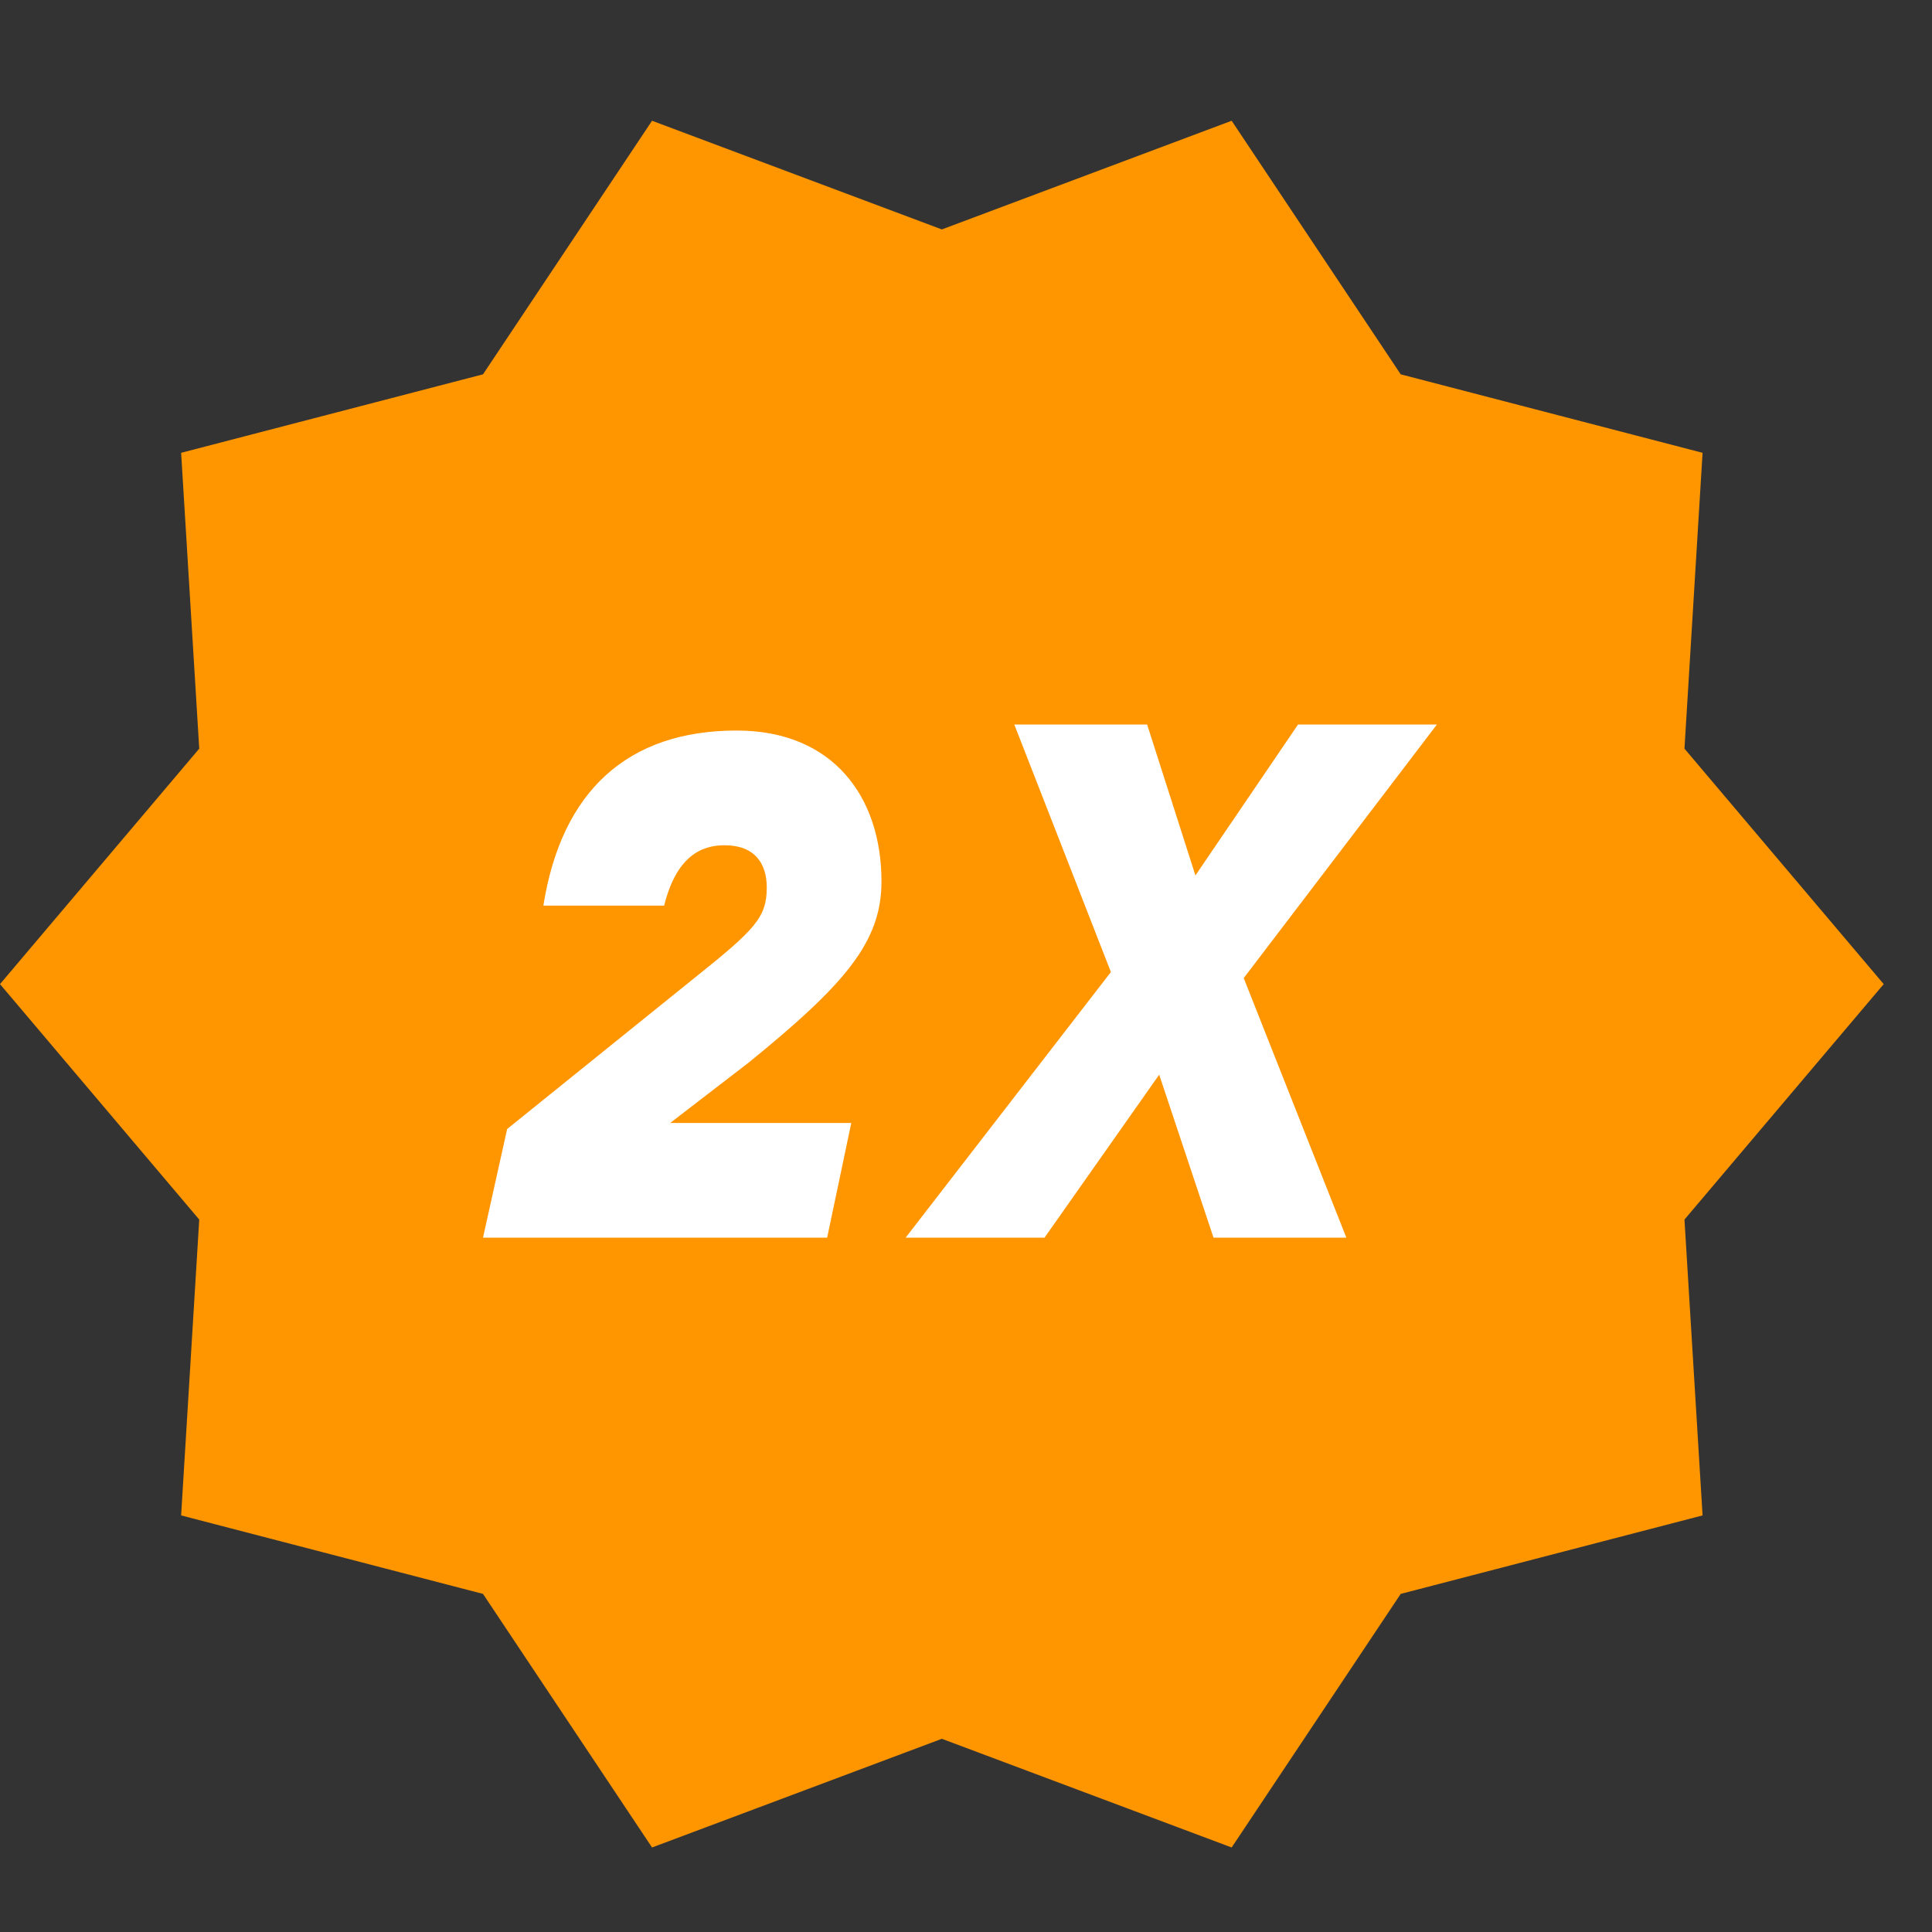 <?xml version="1.0" encoding="utf-8"?>
<!-- Generator: Adobe Illustrator 24.1.0, SVG Export Plug-In . SVG Version: 6.00 Build 0)  -->
<svg version="1.1" id="图层_1" xmlns="http://www.w3.org/2000/svg" xmlns:xlink="http://www.w3.org/1999/xlink" x="0px" y="0px"
	 viewBox="0 0 32 32" style="enable-background:new 0 0 32 32;" xml:space="preserve">
<rect x="0" y="0" width="32" height="32" fill="#333333" stroke="none"/>
<style type="text/css">
	.st0{fill:#FF9600;}
	.st1{fill:#FFFFFF;}
</style>
<g id="_x32_X">
	<polygon id="Path" class="st0" points="20.4,2 23.2,6.2 28.2,7.5 27.9,12.4 31.2,16.3 27.9,20.2 28.2,25.1 23.2,26.4 20.4,30.6 
		15.6,28.8 10.8,30.6 8,26.4 3,25.1 3.3,20.2 0,16.3 3.3,12.4 3,7.5 8,6.2 10.8,2 15.6,3.8 	"/>
	<path class="st1" d="M13.7,20.5l0.4-1.9h-3l1.3-1c1.6-1.3,2.2-2,2.2-3c0-1.4-0.8-2.5-2.4-2.5c-1.8,0-2.9,1-3.2,2.9h2
		c0.2-0.8,0.6-1,1-1c0.5,0,0.7,0.3,0.7,0.7c0,0.5-0.2,0.7-1.2,1.5l-3.1,2.5L8,20.5H13.7z M17.3,20.5l1.9-2.7l0.9,2.7h2.2l-1.7-4.3
		l3.2-4.2h-2.3l-1.7,2.5L19,12h-2.2l1.6,4.1L15,20.5H17.3z"/>
</g>
</svg>
